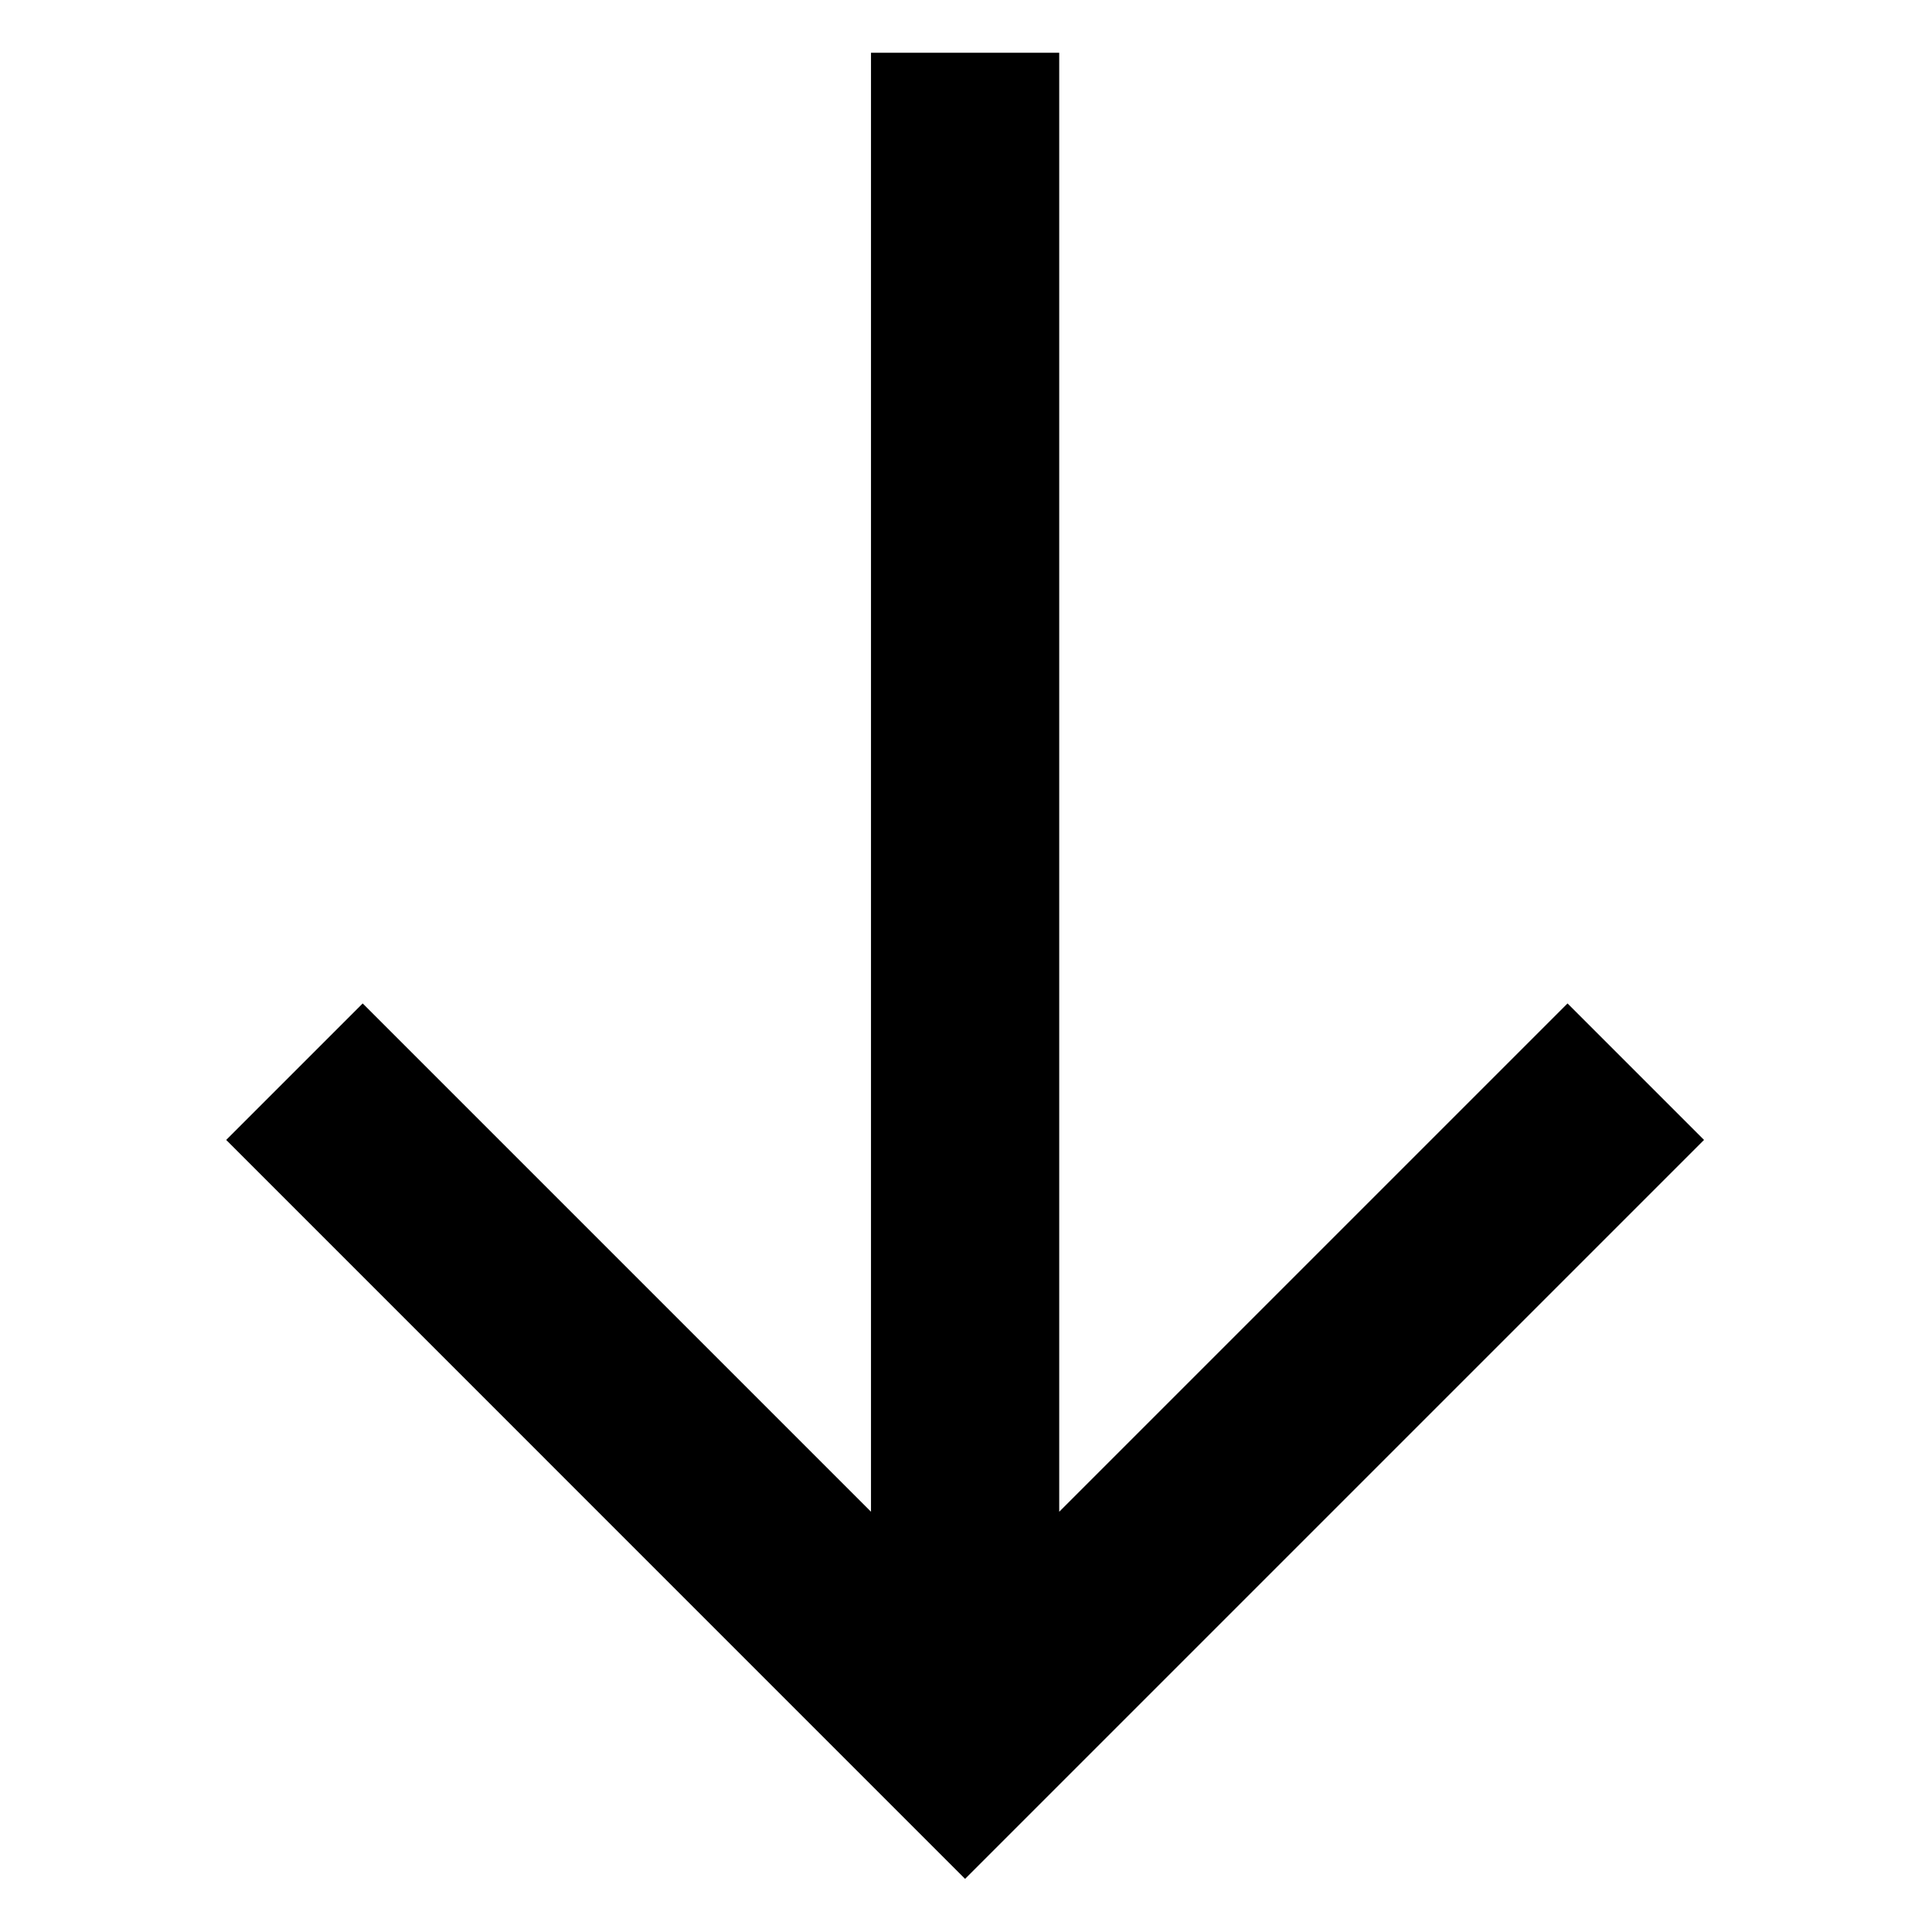 <?xml version="1.0" encoding="utf-8"?>
<!-- Generator: Adobe Illustrator 23.0.1, SVG Export Plug-In . SVG Version: 6.00 Build 0)  -->
<svg version="1.1" id="Calque_1" xmlns="http://www.w3.org/2000/svg" xmlns:xlink="http://www.w3.org/1999/xlink" x="0px" y="0px"
	 viewBox="0 0 400 400" style="enable-background:new 0 0 400 400;" xml:space="preserve">
<g>
	<path d="M352.8,236.01L199.81,389L46.83,236.01l28.26-28.26l105.24,105.24V10.92h38.97v302.07l105.24-105.24L352.8,236.01z"/>
</g>
</svg>
